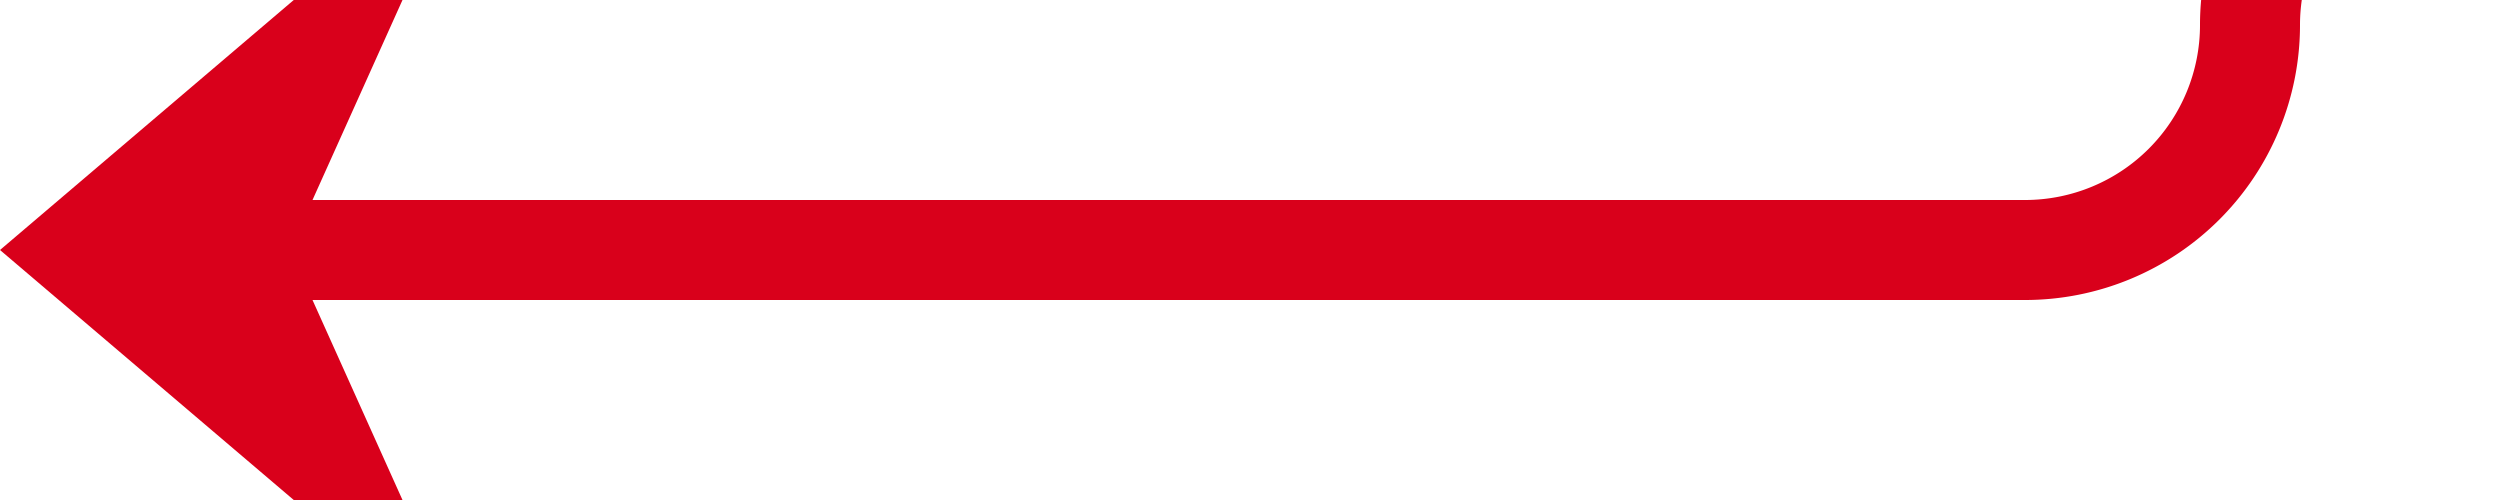 ﻿<?xml version="1.0" encoding="utf-8"?>
<svg version="1.1" xmlns:xlink="http://www.w3.org/1999/xlink" width="50px" height="10px" preserveAspectRatio="xMinYMid meet" viewBox="587 221  50 8" xmlns="http://www.w3.org/2000/svg">
  <path d="M 678 216  L 636.5 216  A 4.5 4.5 0 0 0 632 220.5 A 4.5 4.5 0 0 1 627.5 225 L 589 225  " stroke-width="2" stroke="#d9001b" fill="none" />
  <path d="M 596.4 217  L 587 225  L 596.4 233  L 592.8 225  L 596.4 217  Z " fill-rule="nonzero" fill="#d9001b" stroke="none" />
</svg>